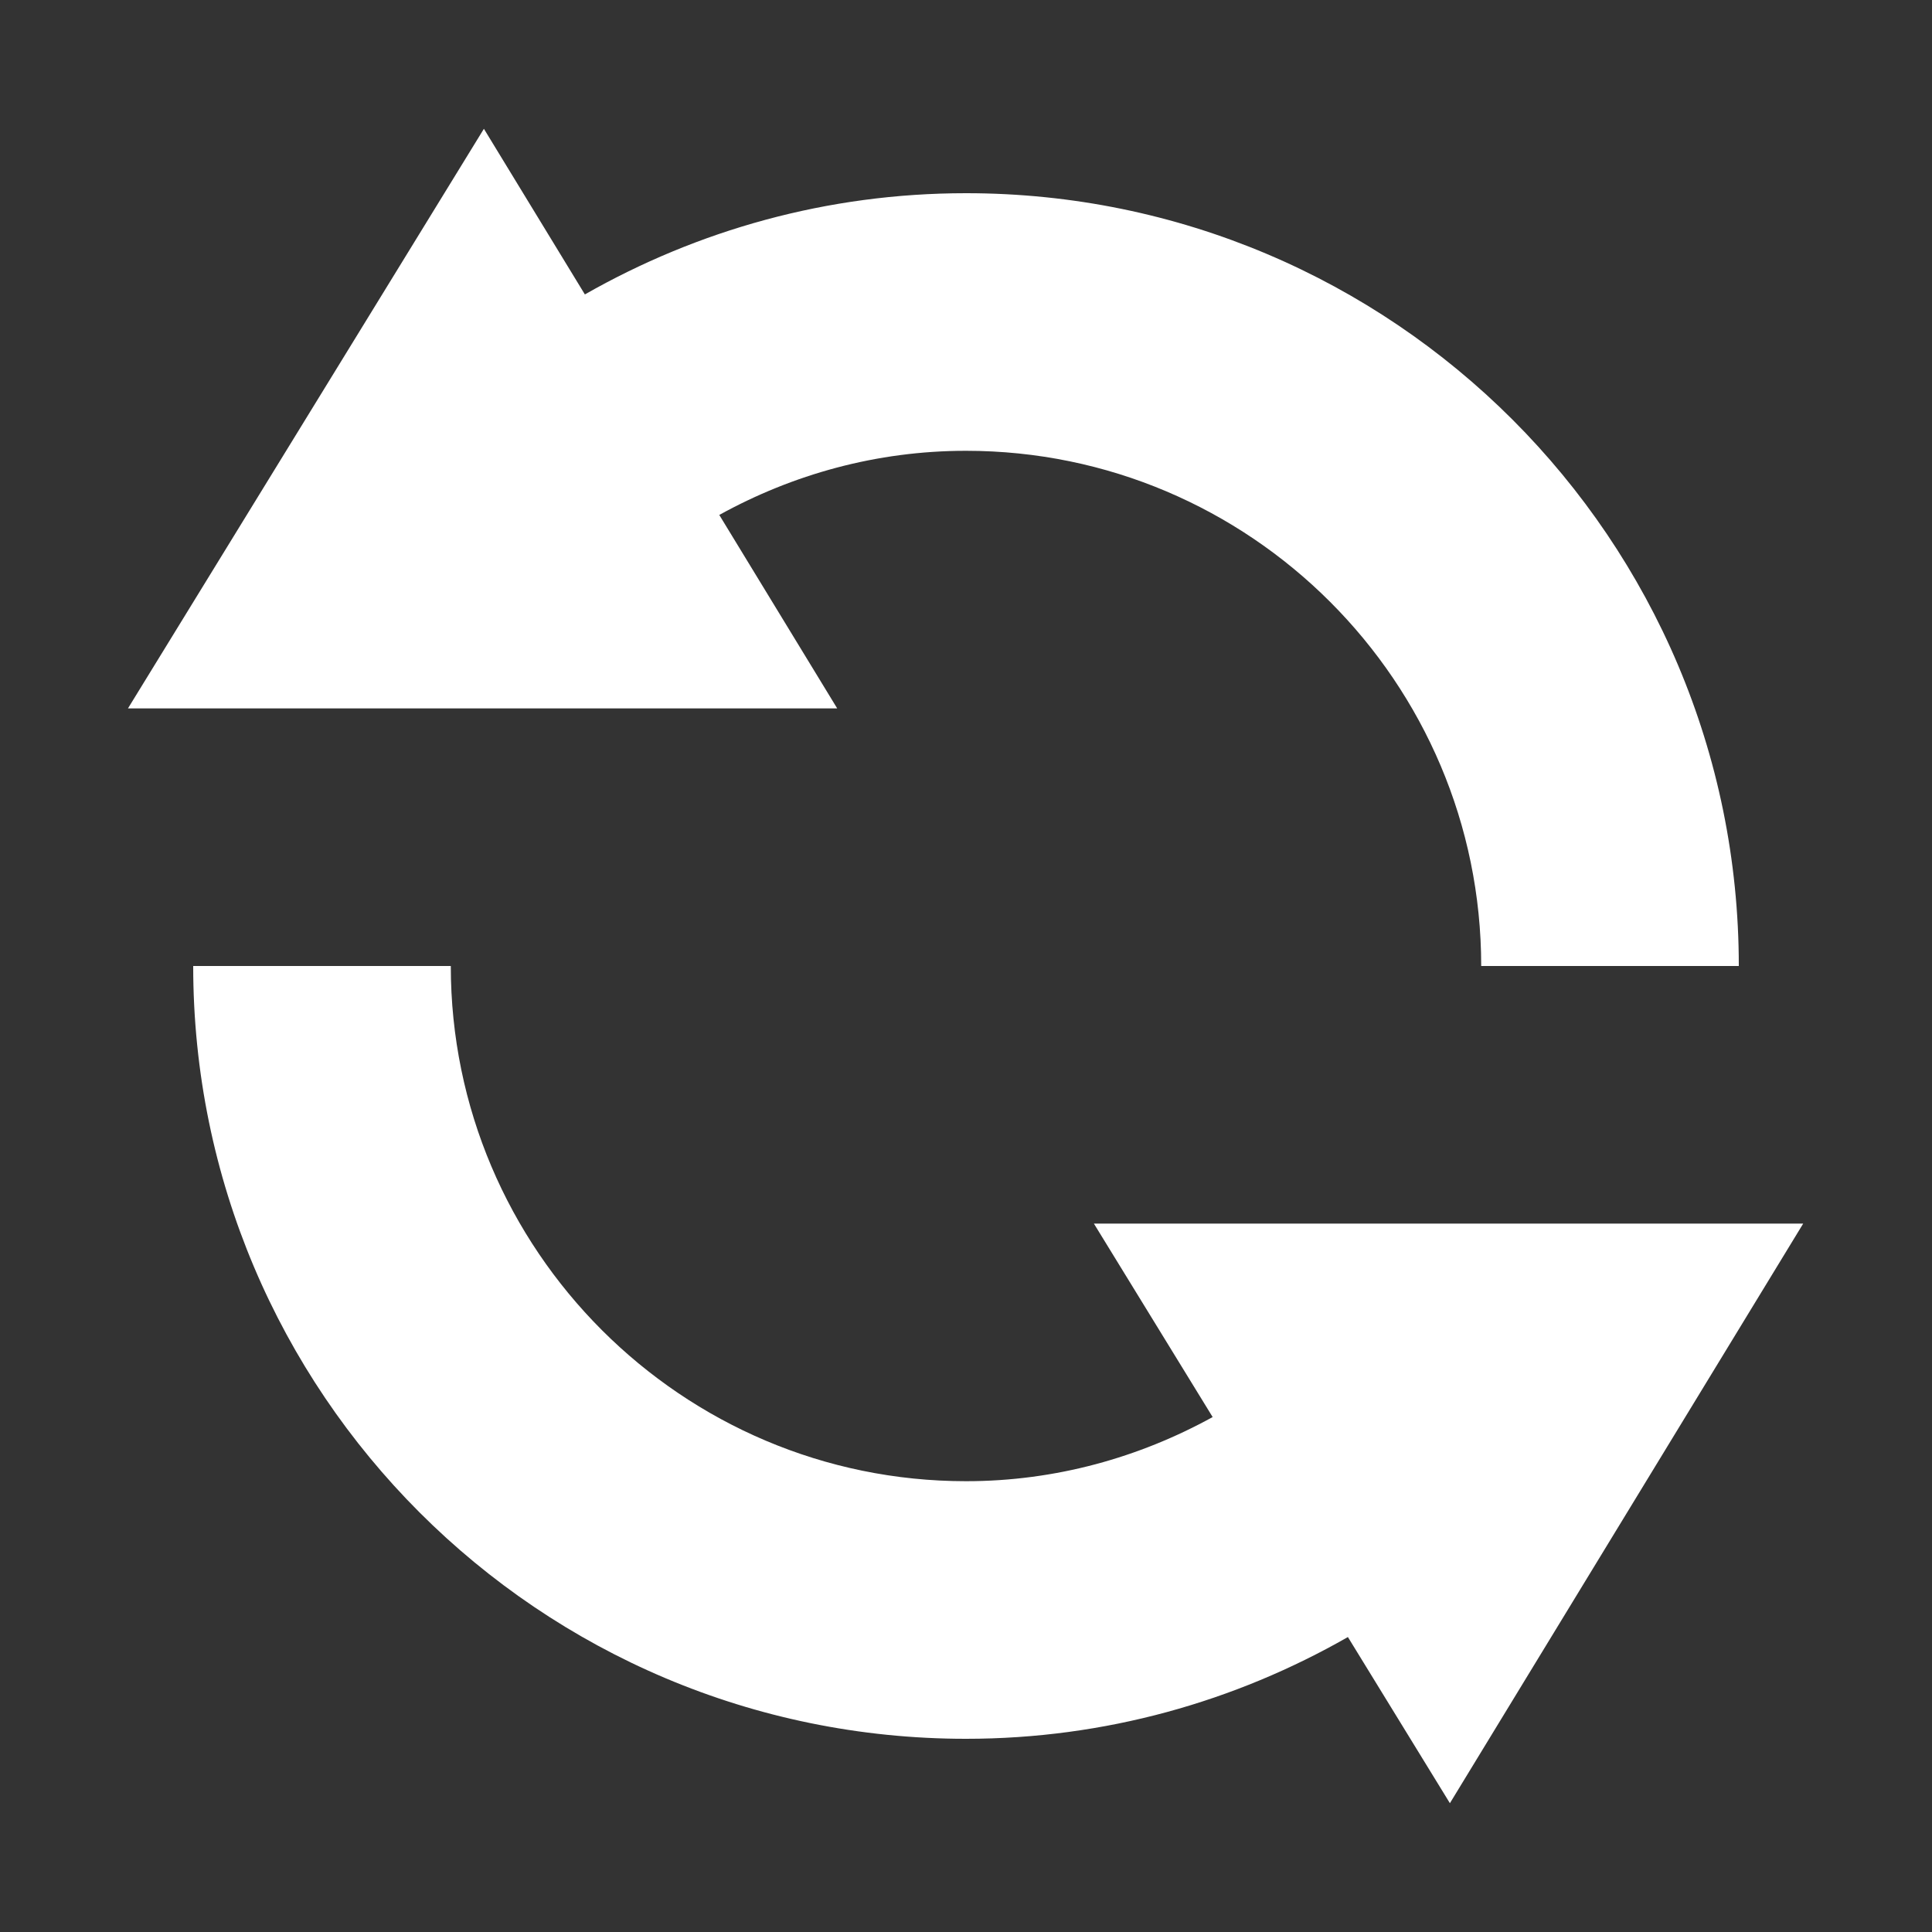 <?xml version="1.0" encoding="UTF-8" standalone="no"?>
<!-- Generator: Adobe Illustrator 15.0.0, SVG Export Plug-In . SVG Version: 6.00 Build 0)  -->

<svg
   xmlns:dc="http://purl.org/dc/elements/1.1/"
   xmlns:cc="http://creativecommons.org/ns#"
   xmlns:rdf="http://www.w3.org/1999/02/22-rdf-syntax-ns#"
   xmlns:svg="http://www.w3.org/2000/svg"
   xmlns="http://www.w3.org/2000/svg"
   xmlns:sodipodi="http://sodipodi.sourceforge.net/DTD/sodipodi-0.dtd"
   xmlns:inkscape="http://www.inkscape.org/namespaces/inkscape"
   version="1.1"
   x="0px"
   y="0px"
   width="30px"
   height="30px"
   viewBox="0 0 30 30"
   enable-background="new 0 0 30 30"
   xml:space="preserve"
   id="svg13"
   sodipodi:docname="refresh_flat.svg"
   inkscape:version="0.92.2 (5c3e80d, 2017-08-06)"><rect x="0" y="0" width="30" height="30" fill="#333333" stroke="none"/><defs
     id="defs17" /><sodipodi:namedview
     pagecolor="#ffffff"
     bordercolor="#666666"
     borderopacity="1"
     objecttolerance="10"
     gridtolerance="10"
     guidetolerance="10"
     inkscape:pageopacity="0"
     inkscape:pageshadow="2"
     inkscape:window-width="1920"
     inkscape:window-height="1001"
     id="namedview15"
     showgrid="false"
     inkscape:zoom="22.250293"
     inkscape:cx="14.350723"
     inkscape:cy="14.728525"
     inkscape:window-x="-9"
     inkscape:window-y="-9"
     inkscape:window-maximized="1"
     inkscape:current-layer="svg13" /><g
     id="DO_NOT_EDIT_-_BOUNDING_BOX"><rect
       id="BOUNDING_BOX"
       fill="none"
       width="30"
       height="30" /></g><path
     style="fill:#ffffff"
     inkscape:connector-curvature="0"
     id="path10"
     d="M 11.169,7.996 C 12.308,7.367 13.609,7 15,7 c 4.41,0 8,3.588 8,8 h 4 C 27,8.373 21.627,3 15,3 12.845,3 10.828,3.576 9.082,4.572 L 7.514,2 1.987,11 H 13 Z M 16.986,19 18.83,22.004 C 17.691,22.631 16.391,23 15,23 10.589,23 7,19.41 7,15 H 3 c 0,6.627 5.373,12 12,12 2.16,0 4.18,-0.58 5.93,-1.58 L 22.514,28 28,19 Z" /></svg>